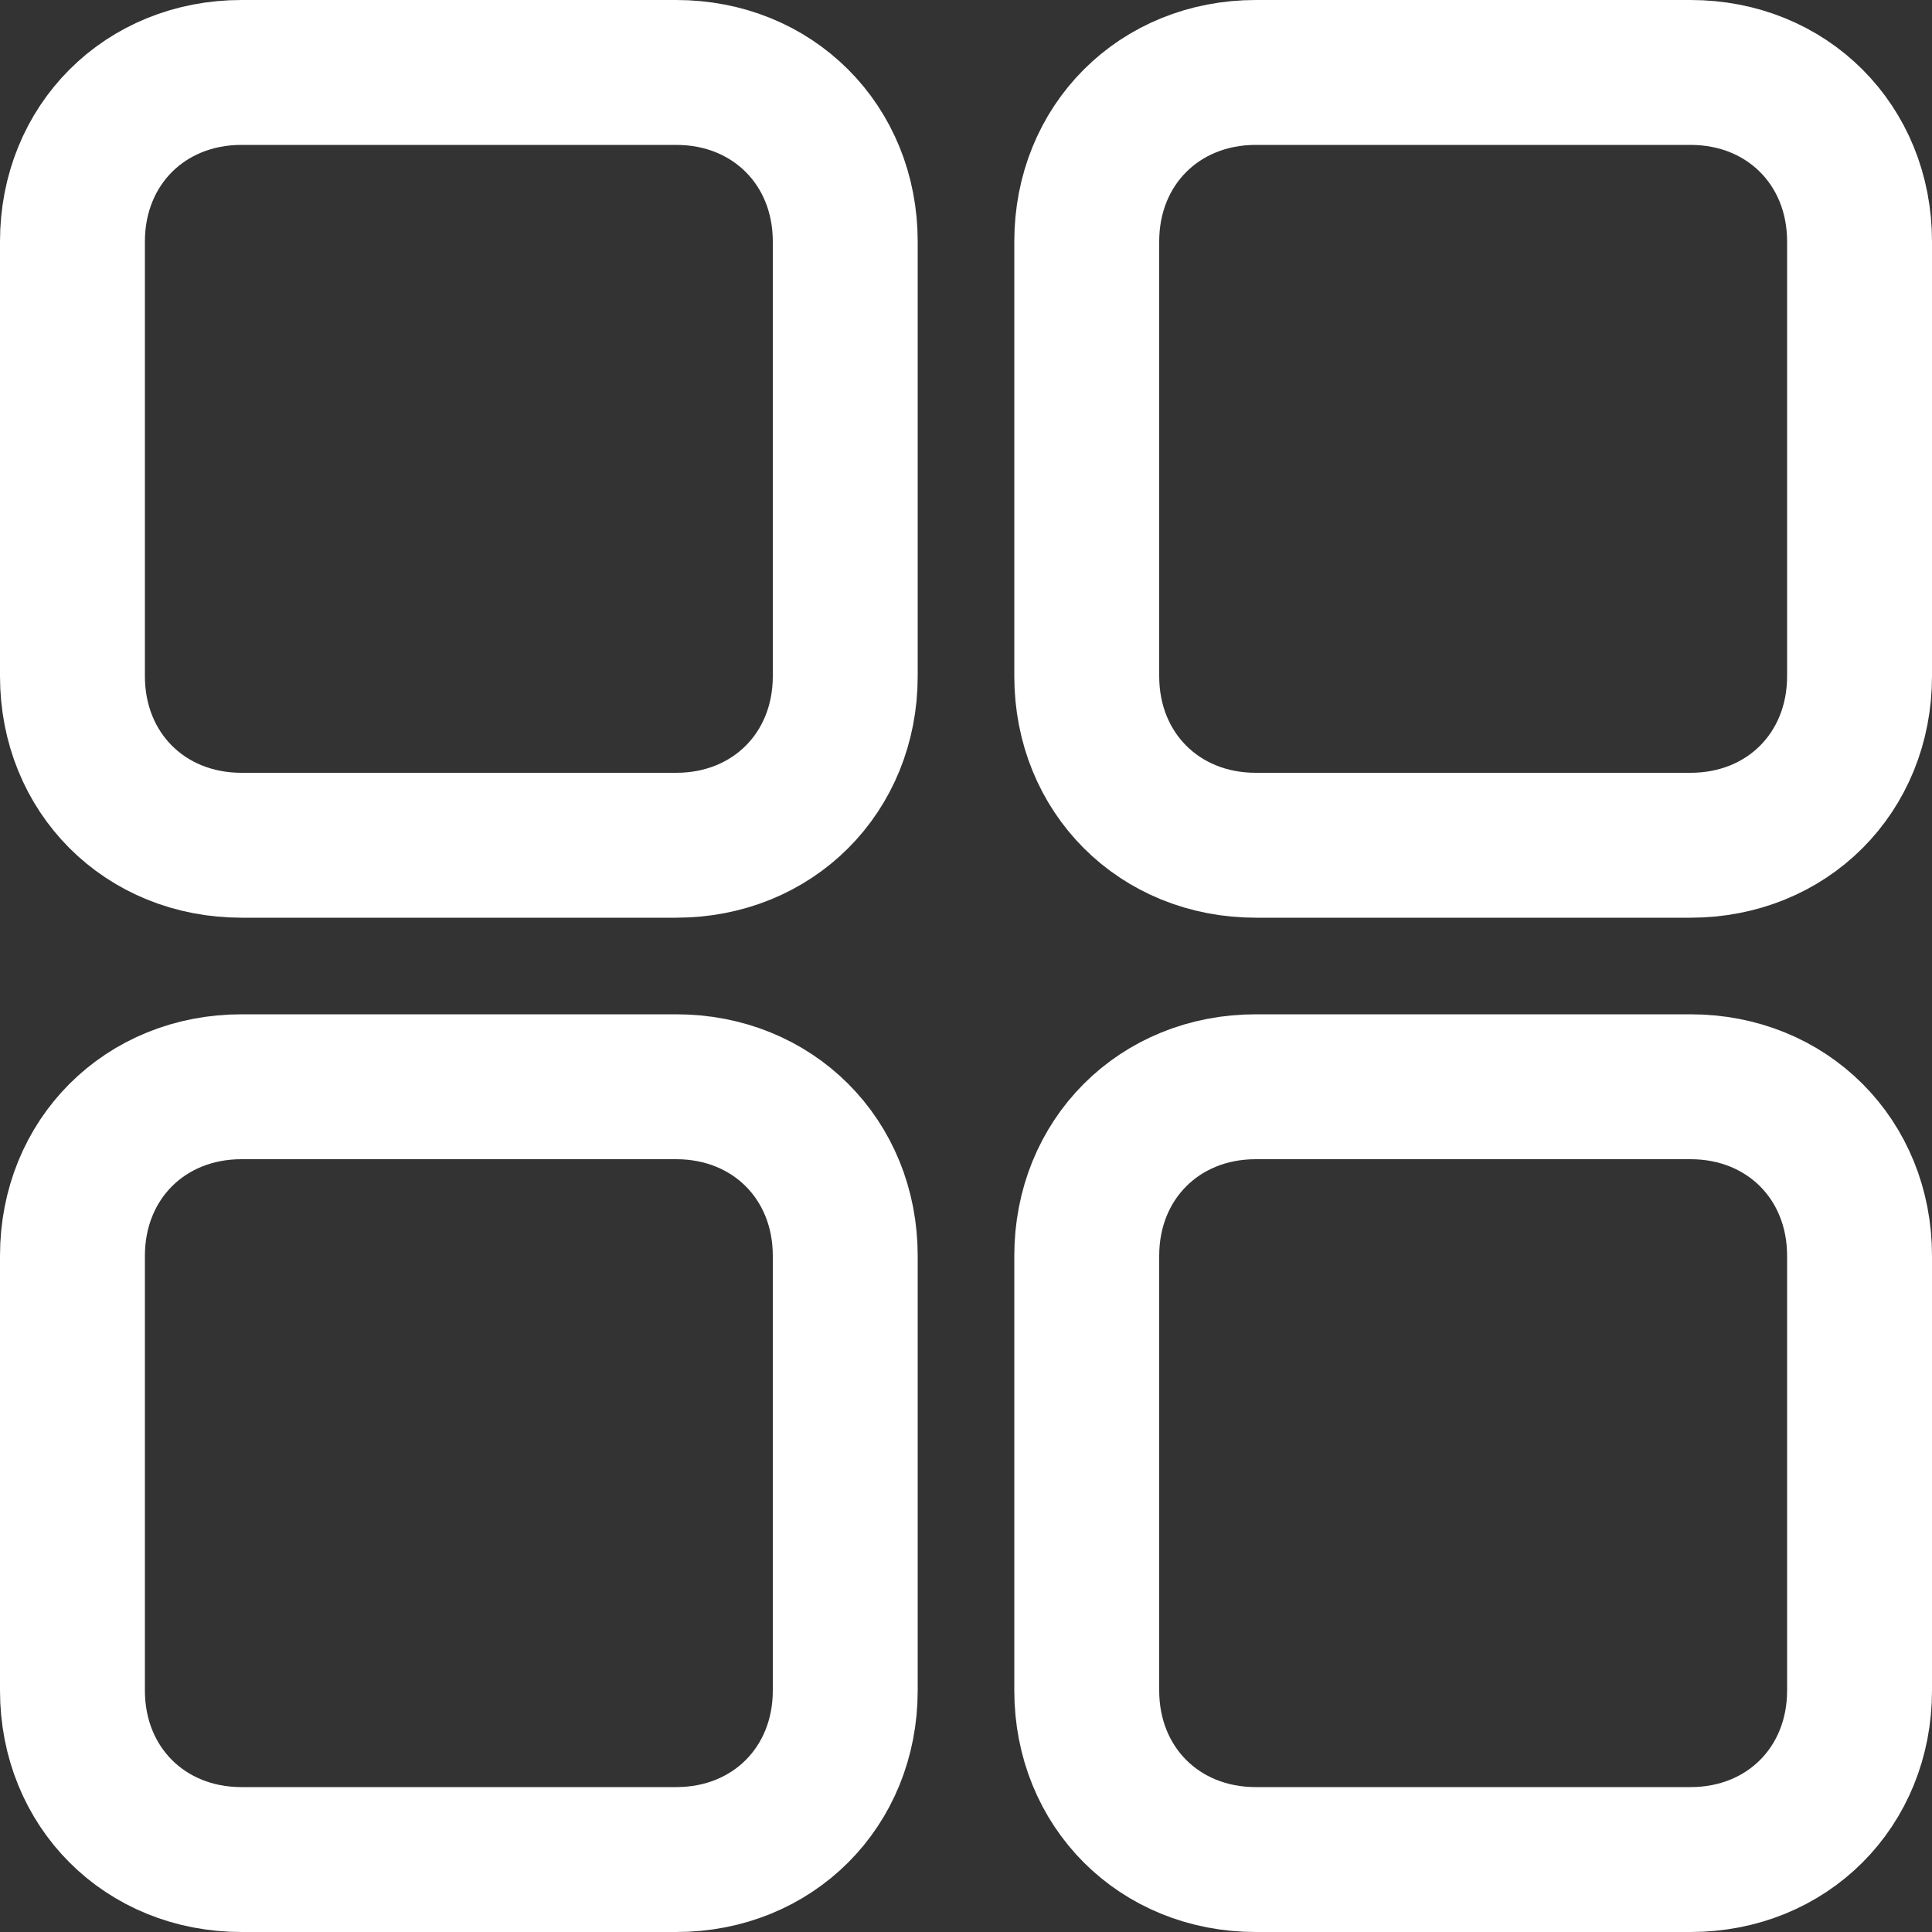 <svg version="1.2" xmlns="http://www.w3.org/2000/svg" viewBox="0 0 16 16" width="16" height="16"><rect x="0" y="0" width="16" height="16" fill="#333333" stroke="none"/><style>.a{fill:none}.b{fill:none;stroke:#fff;stroke-width:1.2}</style><path fill-rule="evenodd" class="a" d="m2 0h3.6c1.1 0 2 0.9 2 2v3.6c0 1.1-0.9 2-2 2h-3.6c-1.1 0-2-0.9-2-2v-3.6c0-1.1 0.9-2 2-2z"/><path fill-rule="evenodd" class="b" d="m2 0.6h3.6c0.8 0 1.4 0.6 1.4 1.4v3.6c0 0.8-0.6 1.4-1.4 1.4h-3.6c-0.8 0-1.4-0.6-1.4-1.4v-3.6c0-0.8 0.6-1.4 1.4-1.4z"/><path fill-rule="evenodd" class="a" d="m2 8.4h3.6c1.1 0 2 0.9 2 2v3.6c0 1.1-0.9 2-2 2h-3.6c-1.1 0-2-0.9-2-2v-3.6c0-1.1 0.9-2 2-2z"/><path fill-rule="evenodd" class="b" d="m2 9h3.6c0.8 0 1.4 0.6 1.4 1.4v3.6c0 0.8-0.6 1.4-1.4 1.4h-3.6c-0.8 0-1.4-0.6-1.4-1.4v-3.6c0-0.8 0.6-1.4 1.4-1.4z"/><path fill-rule="evenodd" class="a" d="m10.4 0h3.6c1.1 0 2 0.9 2 2v3.6c0 1.1-0.9 2-2 2h-3.6c-1.1 0-2-0.9-2-2v-3.6c0-1.1 0.9-2 2-2z"/><path fill-rule="evenodd" class="b" d="m10.4 0.6h3.6c0.8 0 1.4 0.6 1.4 1.4v3.6c0 0.8-0.6 1.4-1.4 1.4h-3.6c-0.8 0-1.4-0.6-1.4-1.4v-3.6c0-0.8 0.6-1.4 1.4-1.4z"/><path fill-rule="evenodd" class="a" d="m10.4 8.4h3.6c1.1 0 2 0.9 2 2v3.6c0 1.1-0.9 2-2 2h-3.6c-1.1 0-2-0.9-2-2v-3.6c0-1.1 0.9-2 2-2z"/><path fill-rule="evenodd" class="b" d="m10.4 9h3.6c0.8 0 1.4 0.6 1.4 1.4v3.6c0 0.8-0.6 1.4-1.4 1.4h-3.6c-0.8 0-1.4-0.6-1.4-1.4v-3.6c0-0.8 0.6-1.4 1.4-1.4z"/></svg>
